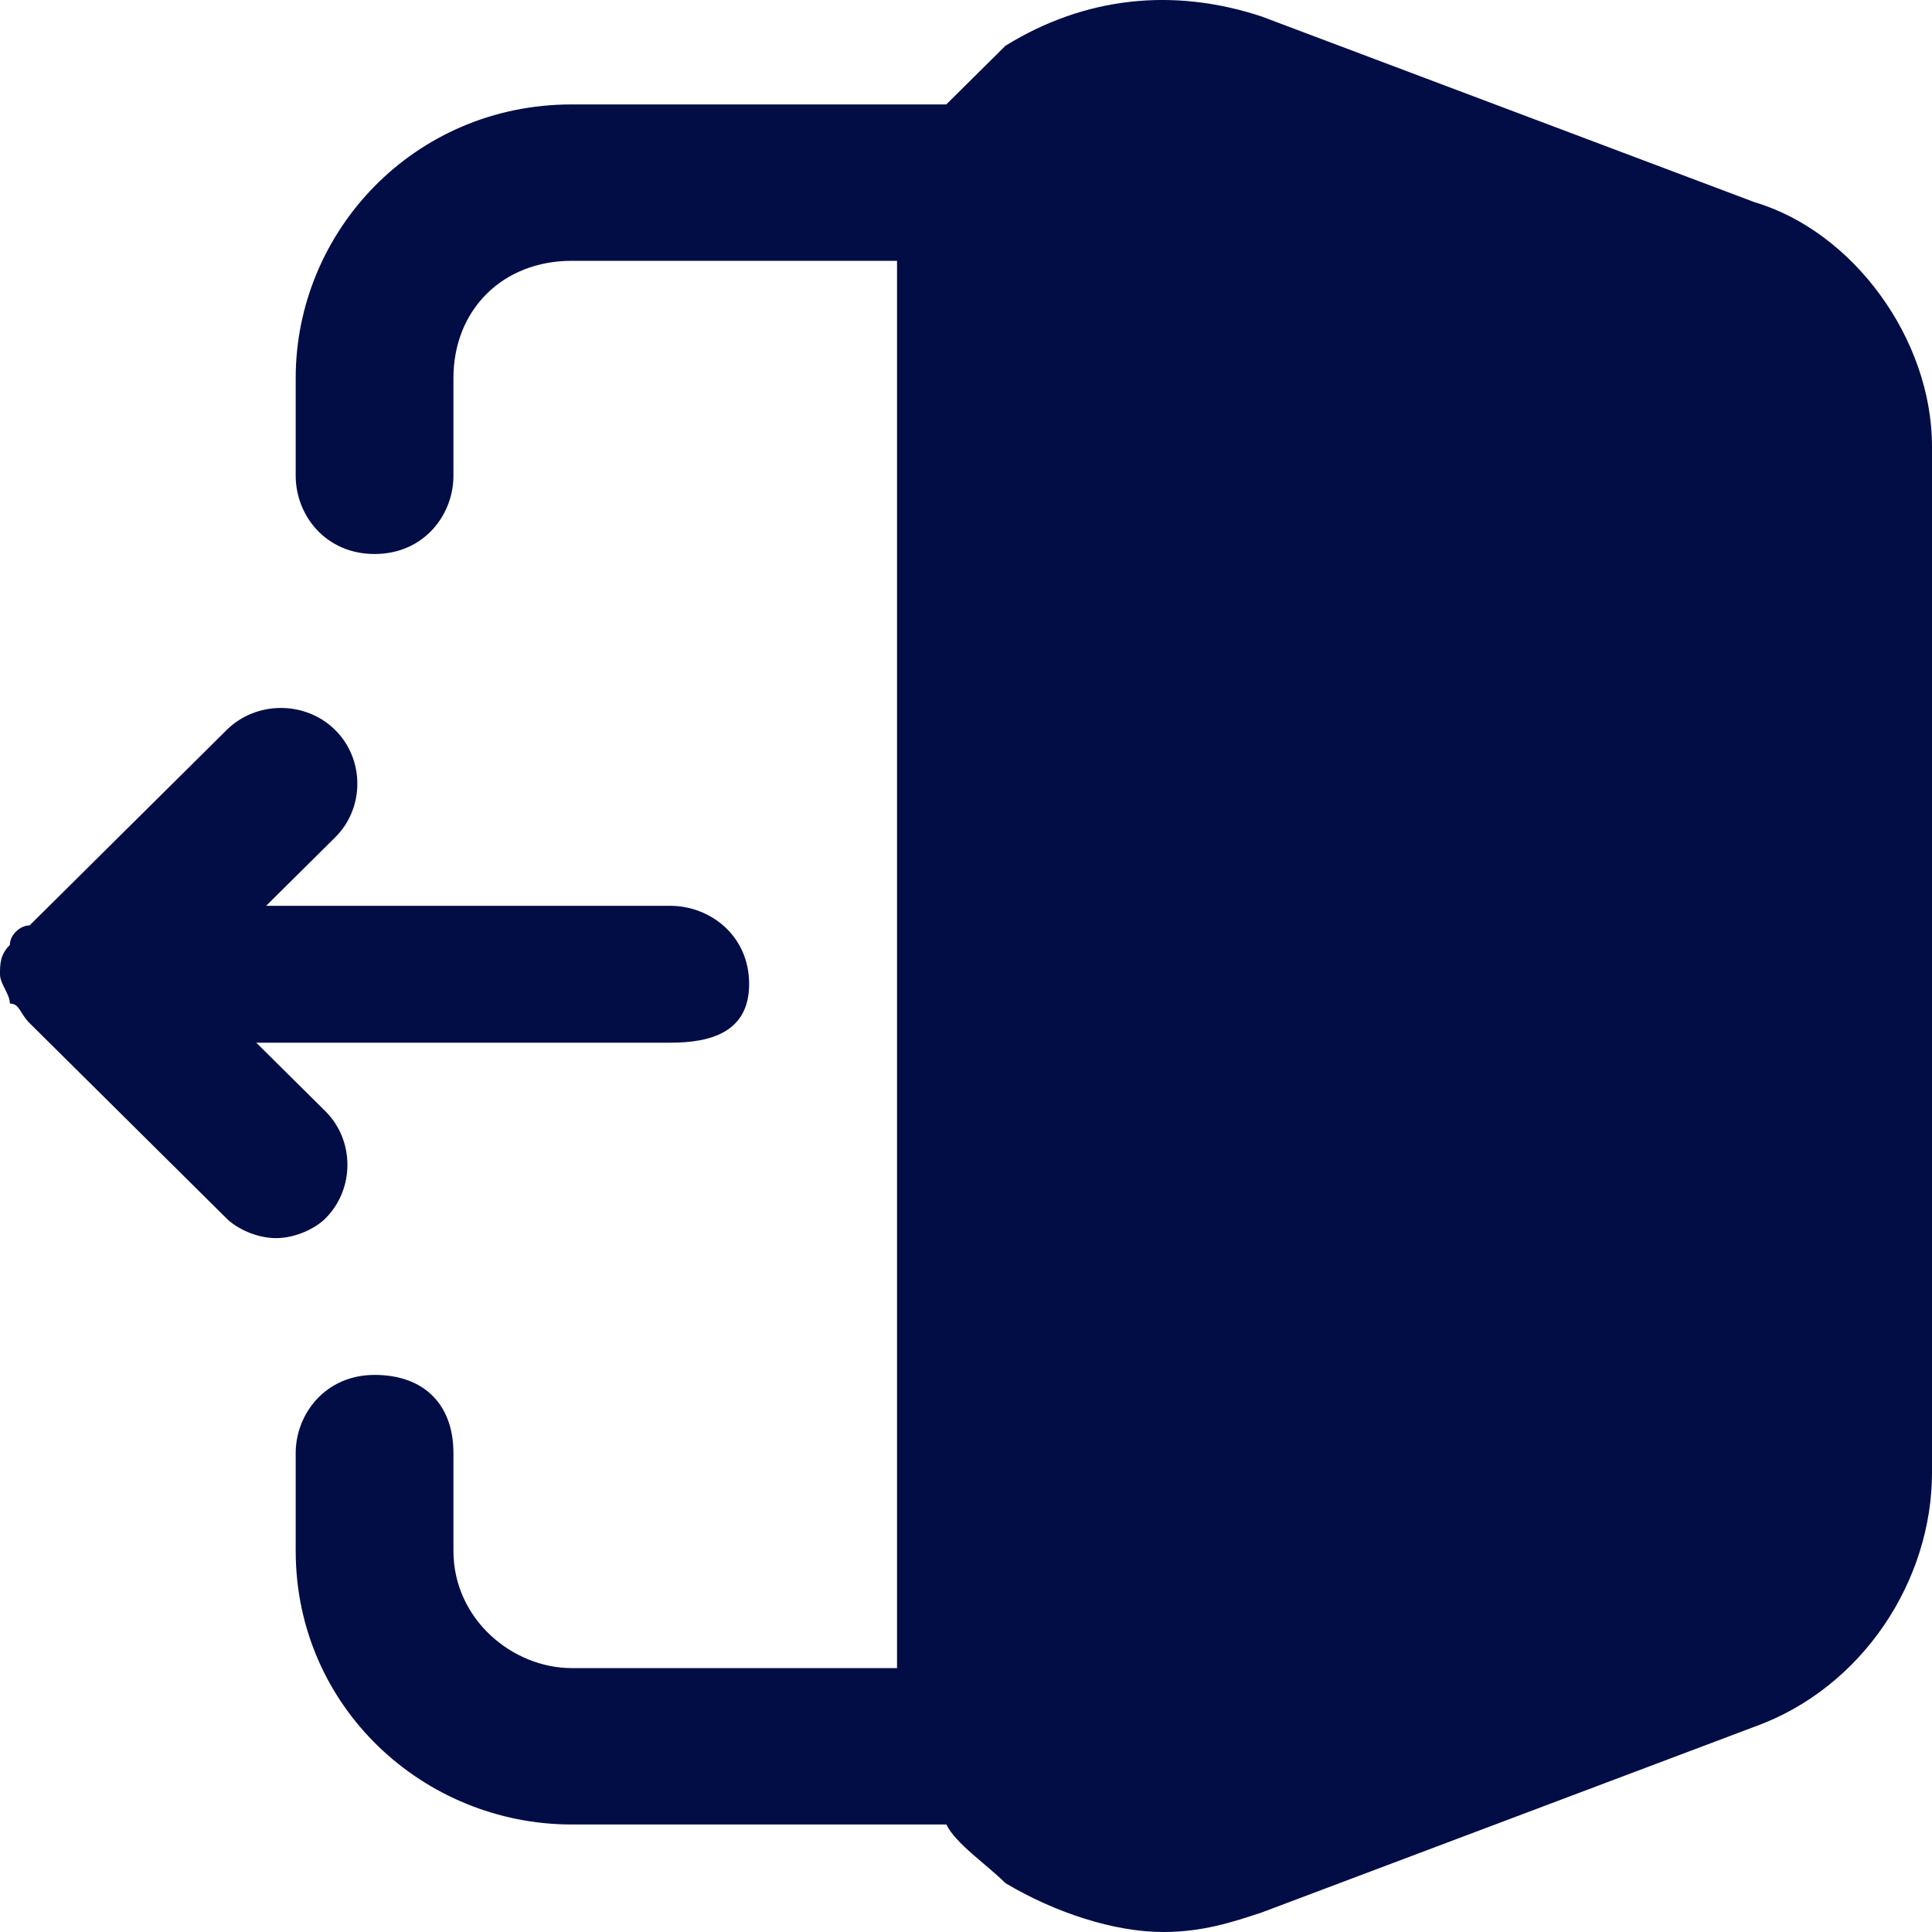 <svg width="20" height="20" viewBox="0 0 20 20" fill="none" xmlns="http://www.w3.org/2000/svg">
<path d="M20 4.622V15.245C20 16.358 19.286 17.471 18.163 17.875L13.061 19.798C12.755 19.899 12.449 20 12.041 20C11.531 20 10.918 19.798 10.408 19.494C10.204 19.292 9.898 19.09 9.796 18.887H5.918C4.388 18.887 3.061 17.673 3.061 16.054V15.043C3.061 14.638 3.367 14.233 3.878 14.233C4.388 14.233 4.694 14.537 4.694 15.043V16.054C4.694 16.763 5.306 17.268 5.918 17.268H9.286V2.7H5.918C5.204 2.7 4.694 3.206 4.694 3.914V4.926C4.694 5.33 4.388 5.735 3.878 5.735C3.367 5.735 3.061 5.33 3.061 4.926V3.914C3.061 2.396 4.286 1.081 5.918 1.081H9.796C10 0.879 10.204 0.677 10.408 0.474C11.225 -0.032 12.143 -0.133 13.061 0.171L18.163 2.093C19.184 2.396 20 3.509 20 4.622Z" fill="#030D45"/>
<path d="M2.857 12.817C2.653 12.817 2.449 12.716 2.347 12.615L0.306 10.591C0.204 10.49 0.204 10.389 0.102 10.389C0.102 10.288 0 10.187 0 10.085C0 9.984 -9.88342e-08 9.883 0.102 9.782C0.102 9.681 0.204 9.58 0.306 9.58L2.347 7.556C2.653 7.253 3.163 7.253 3.469 7.556C3.776 7.86 3.776 8.365 3.469 8.669L2.755 9.377H6.939C7.347 9.377 7.755 9.681 7.755 10.187C7.755 10.692 7.347 10.794 6.939 10.794H2.653L3.367 11.502C3.673 11.805 3.673 12.311 3.367 12.615C3.265 12.716 3.061 12.817 2.857 12.817Z" fill="#030D45"/>
</svg>
